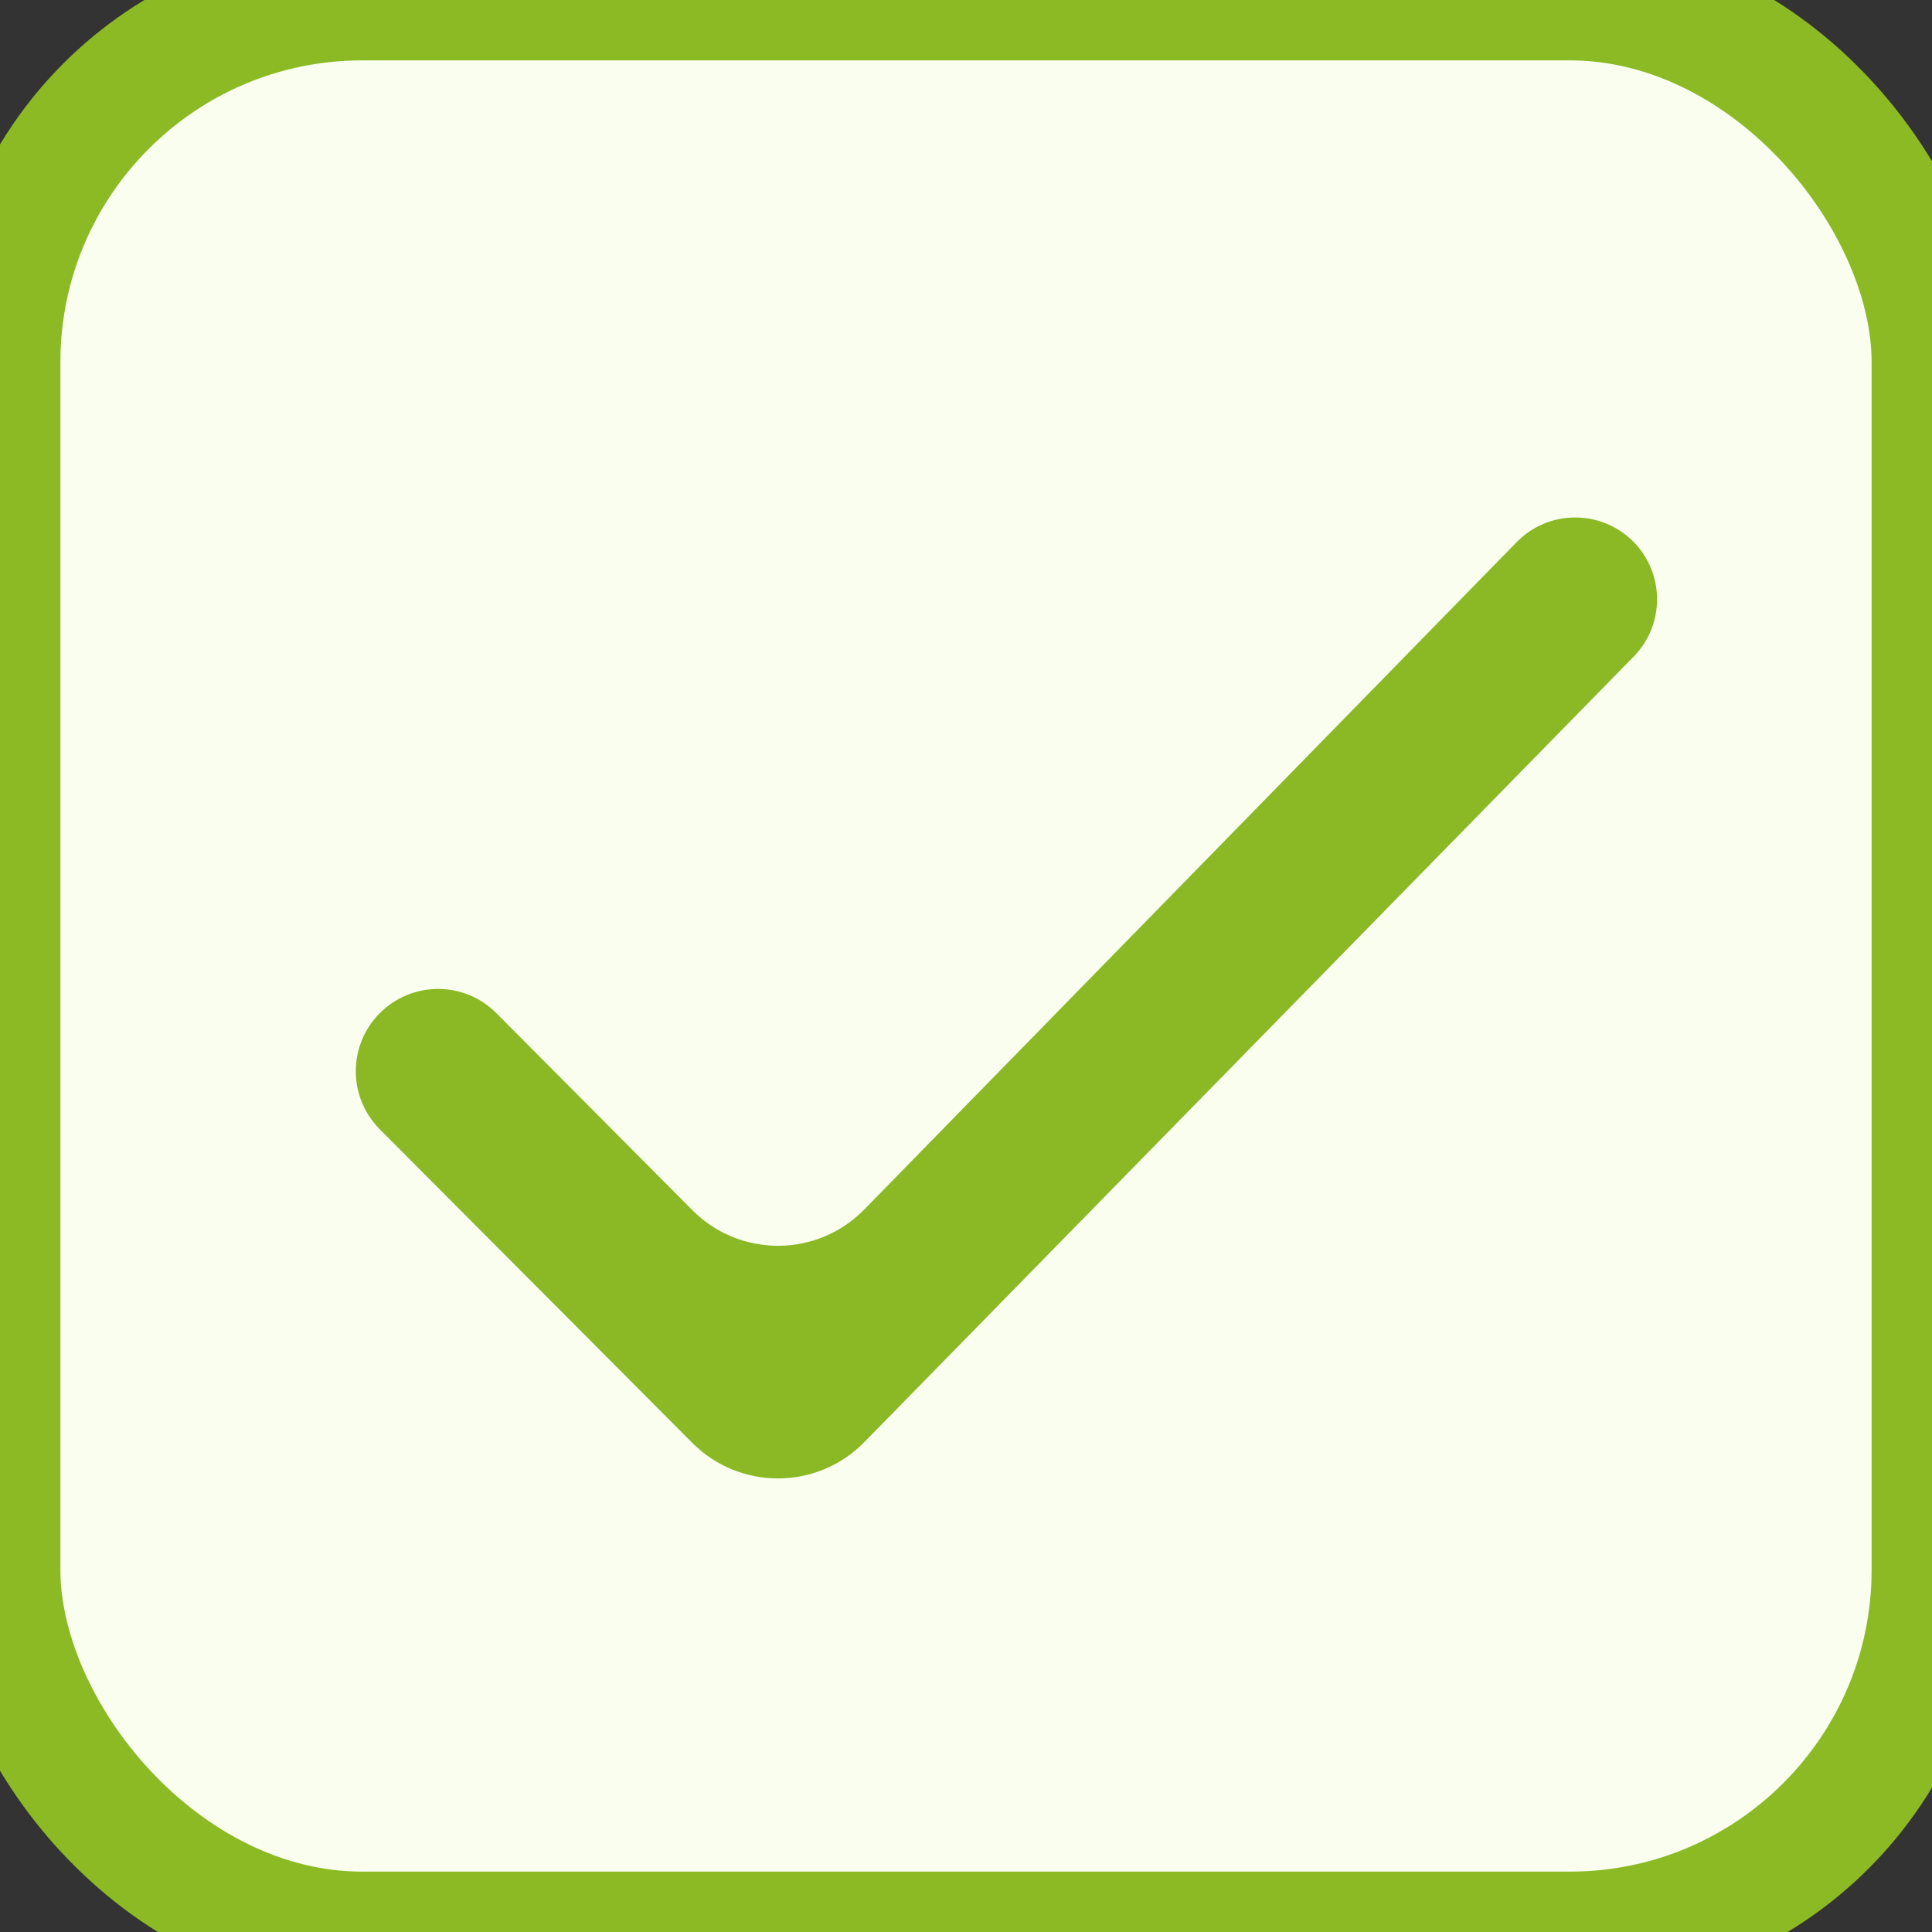 <svg width="16" height="16" viewBox="0 0 16 16" fill="none" xmlns="http://www.w3.org/2000/svg">
<rect x="0" y="0" width="16" height="16" fill="#333333" stroke="none"/>
<rect width="16" height="16" rx="3" fill="#F9FEEF"/>
<rect width="16" height="16" rx="3" stroke="#8BBA25"/>
<path d="M7.158 10.016C6.768 10.415 6.127 10.418 5.734 10.022L4.111 8.391C3.845 8.123 3.411 8.123 3.145 8.391V8.391C2.88 8.657 2.881 9.086 3.145 9.352L5.734 11.95C6.128 12.344 6.767 12.341 7.157 11.944L13.529 5.438C13.79 5.172 13.787 4.746 13.524 4.483V4.483C13.256 4.217 12.823 4.22 12.56 4.49L7.158 10.016Z" fill="#8BB825"/>
</svg>
